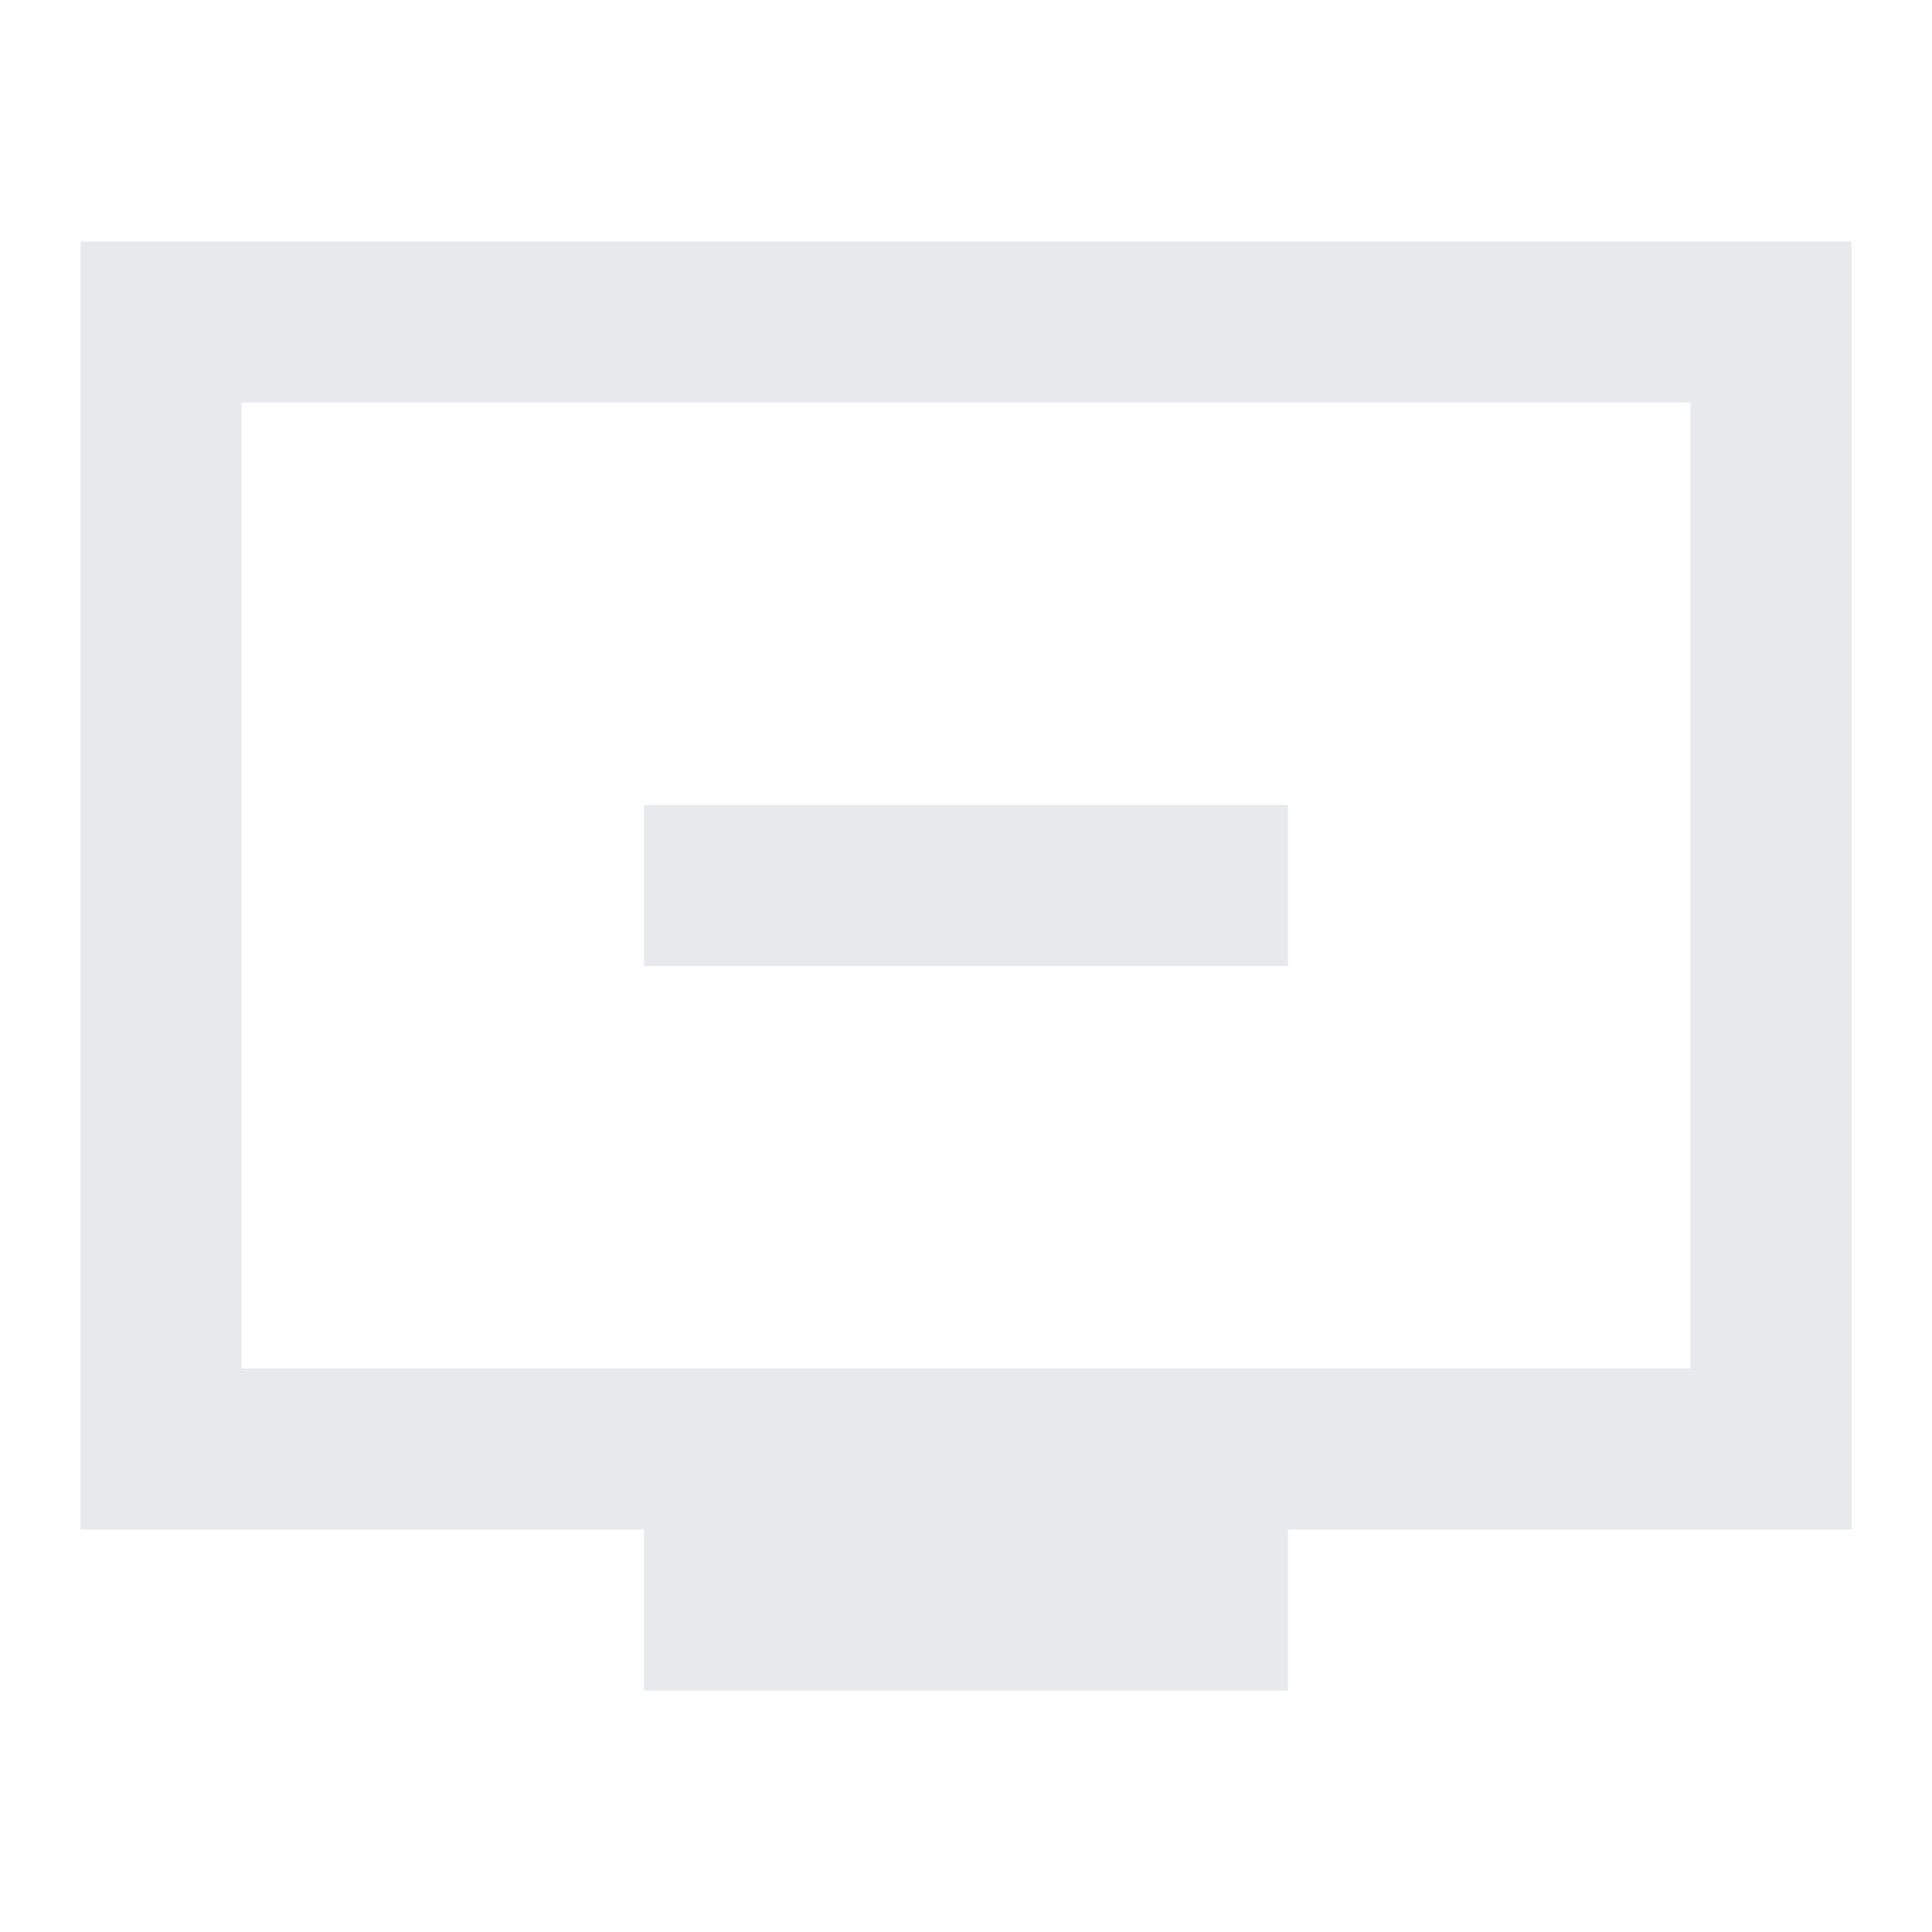 <svg fill="#E7E9EC" xmlns="http://www.w3.org/2000/svg" height="24" viewBox="0 0 24 24" width="24"><path d="M0 0h24v24H0V0z" fill="none"/><path d="M23 3H1v16h7v2h8v-2h7V3zm-2 14H3V5h18v12zm-5-7v2H8v-2h8z"/></svg>